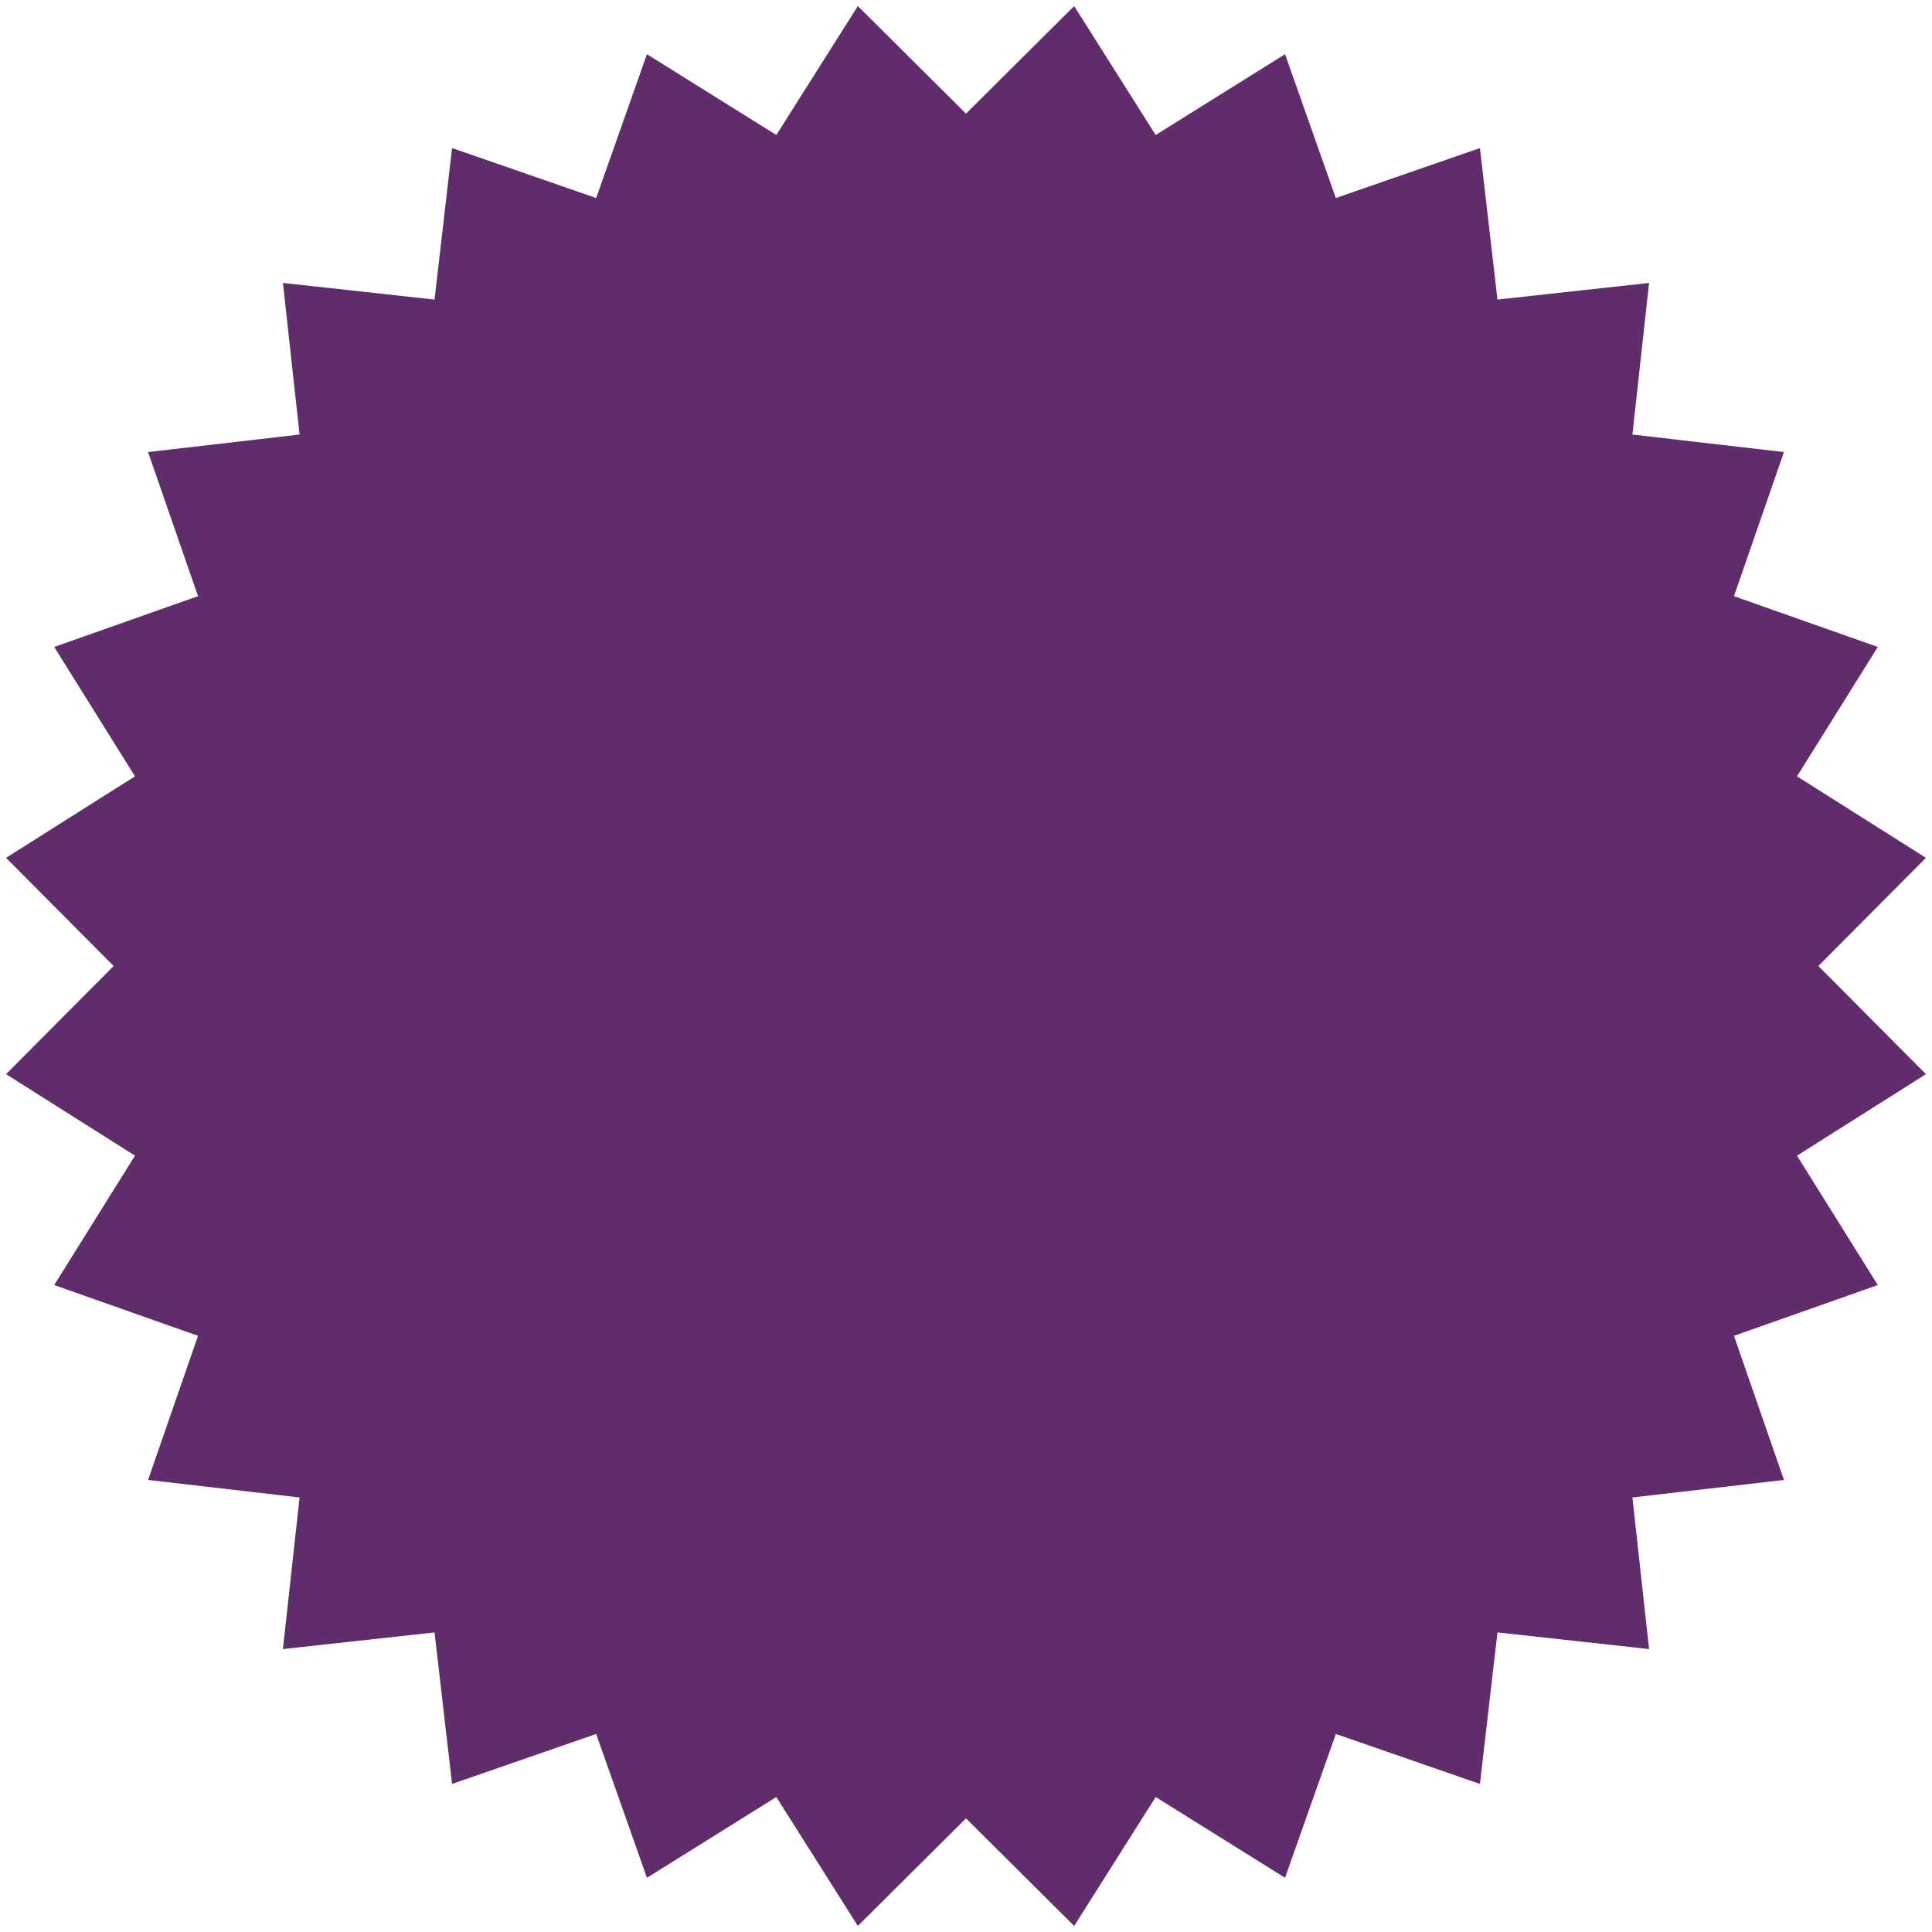 <?xml version="1.0" encoding="UTF-8" standalone="no"?>
<svg width="184px" height="184px" viewBox="0 0 184 184" version="1.1" xmlns="http://www.w3.org/2000/svg" xmlns:xlink="http://www.w3.org/1999/xlink" xmlns:sketch="http://www.bohemiancoding.com/sketch/ns">
    <!-- Generator: Sketch 3.3.3 (12081) - http://www.bohemiancoding.com/sketch -->
    <title>welcome_cta_star</title>
    <desc>Created with Sketch.</desc>
    <defs></defs>
    <g id="Page-1" stroke="none" stroke-width="1" fill="none" fill-rule="evenodd" sketch:type="MSPage">
        <g id="welcome-post-registration" sketch:type="MSLayerGroup" transform="translate(-865, -21)" fill="#612C6C">
            <polygon id="welcome_cta_star" sketch:type="MSShapeGroup" points="957 194.179 946.699 204.422 938.936 192.144 926.614 199.837 921.778 186.14 908.053 190.899 906.385 176.469 891.946 178.054 893.531 163.615 879.101 161.947 883.86 148.222 870.163 143.386 877.856 131.064 865.578 123.301 875.821 113 865.578 102.699 877.856 94.936 870.163 82.614 883.86 77.778 879.101 64.053 893.531 62.385 891.946 47.946 906.385 49.531 908.053 35.101 921.778 39.86 926.614 26.163 938.936 33.856 946.699 21.578 957 31.821 967.301 21.578 975.064 33.856 987.386 26.163 992.222 39.86 1005.947 35.101 1007.615 49.531 1022.054 47.946 1020.469 62.385 1034.899 64.053 1030.14 77.778 1043.837 82.614 1036.144 94.936 1048.422 102.699 1038.179 113 1048.422 123.301 1036.144 131.064 1043.837 143.386 1030.14 148.222 1034.899 161.947 1020.469 163.615 1022.054 178.054 1007.615 176.469 1005.947 190.899 992.222 186.14 987.386 199.837 975.064 192.144 967.301 204.422 "></polygon>
        </g>
    </g>
</svg>